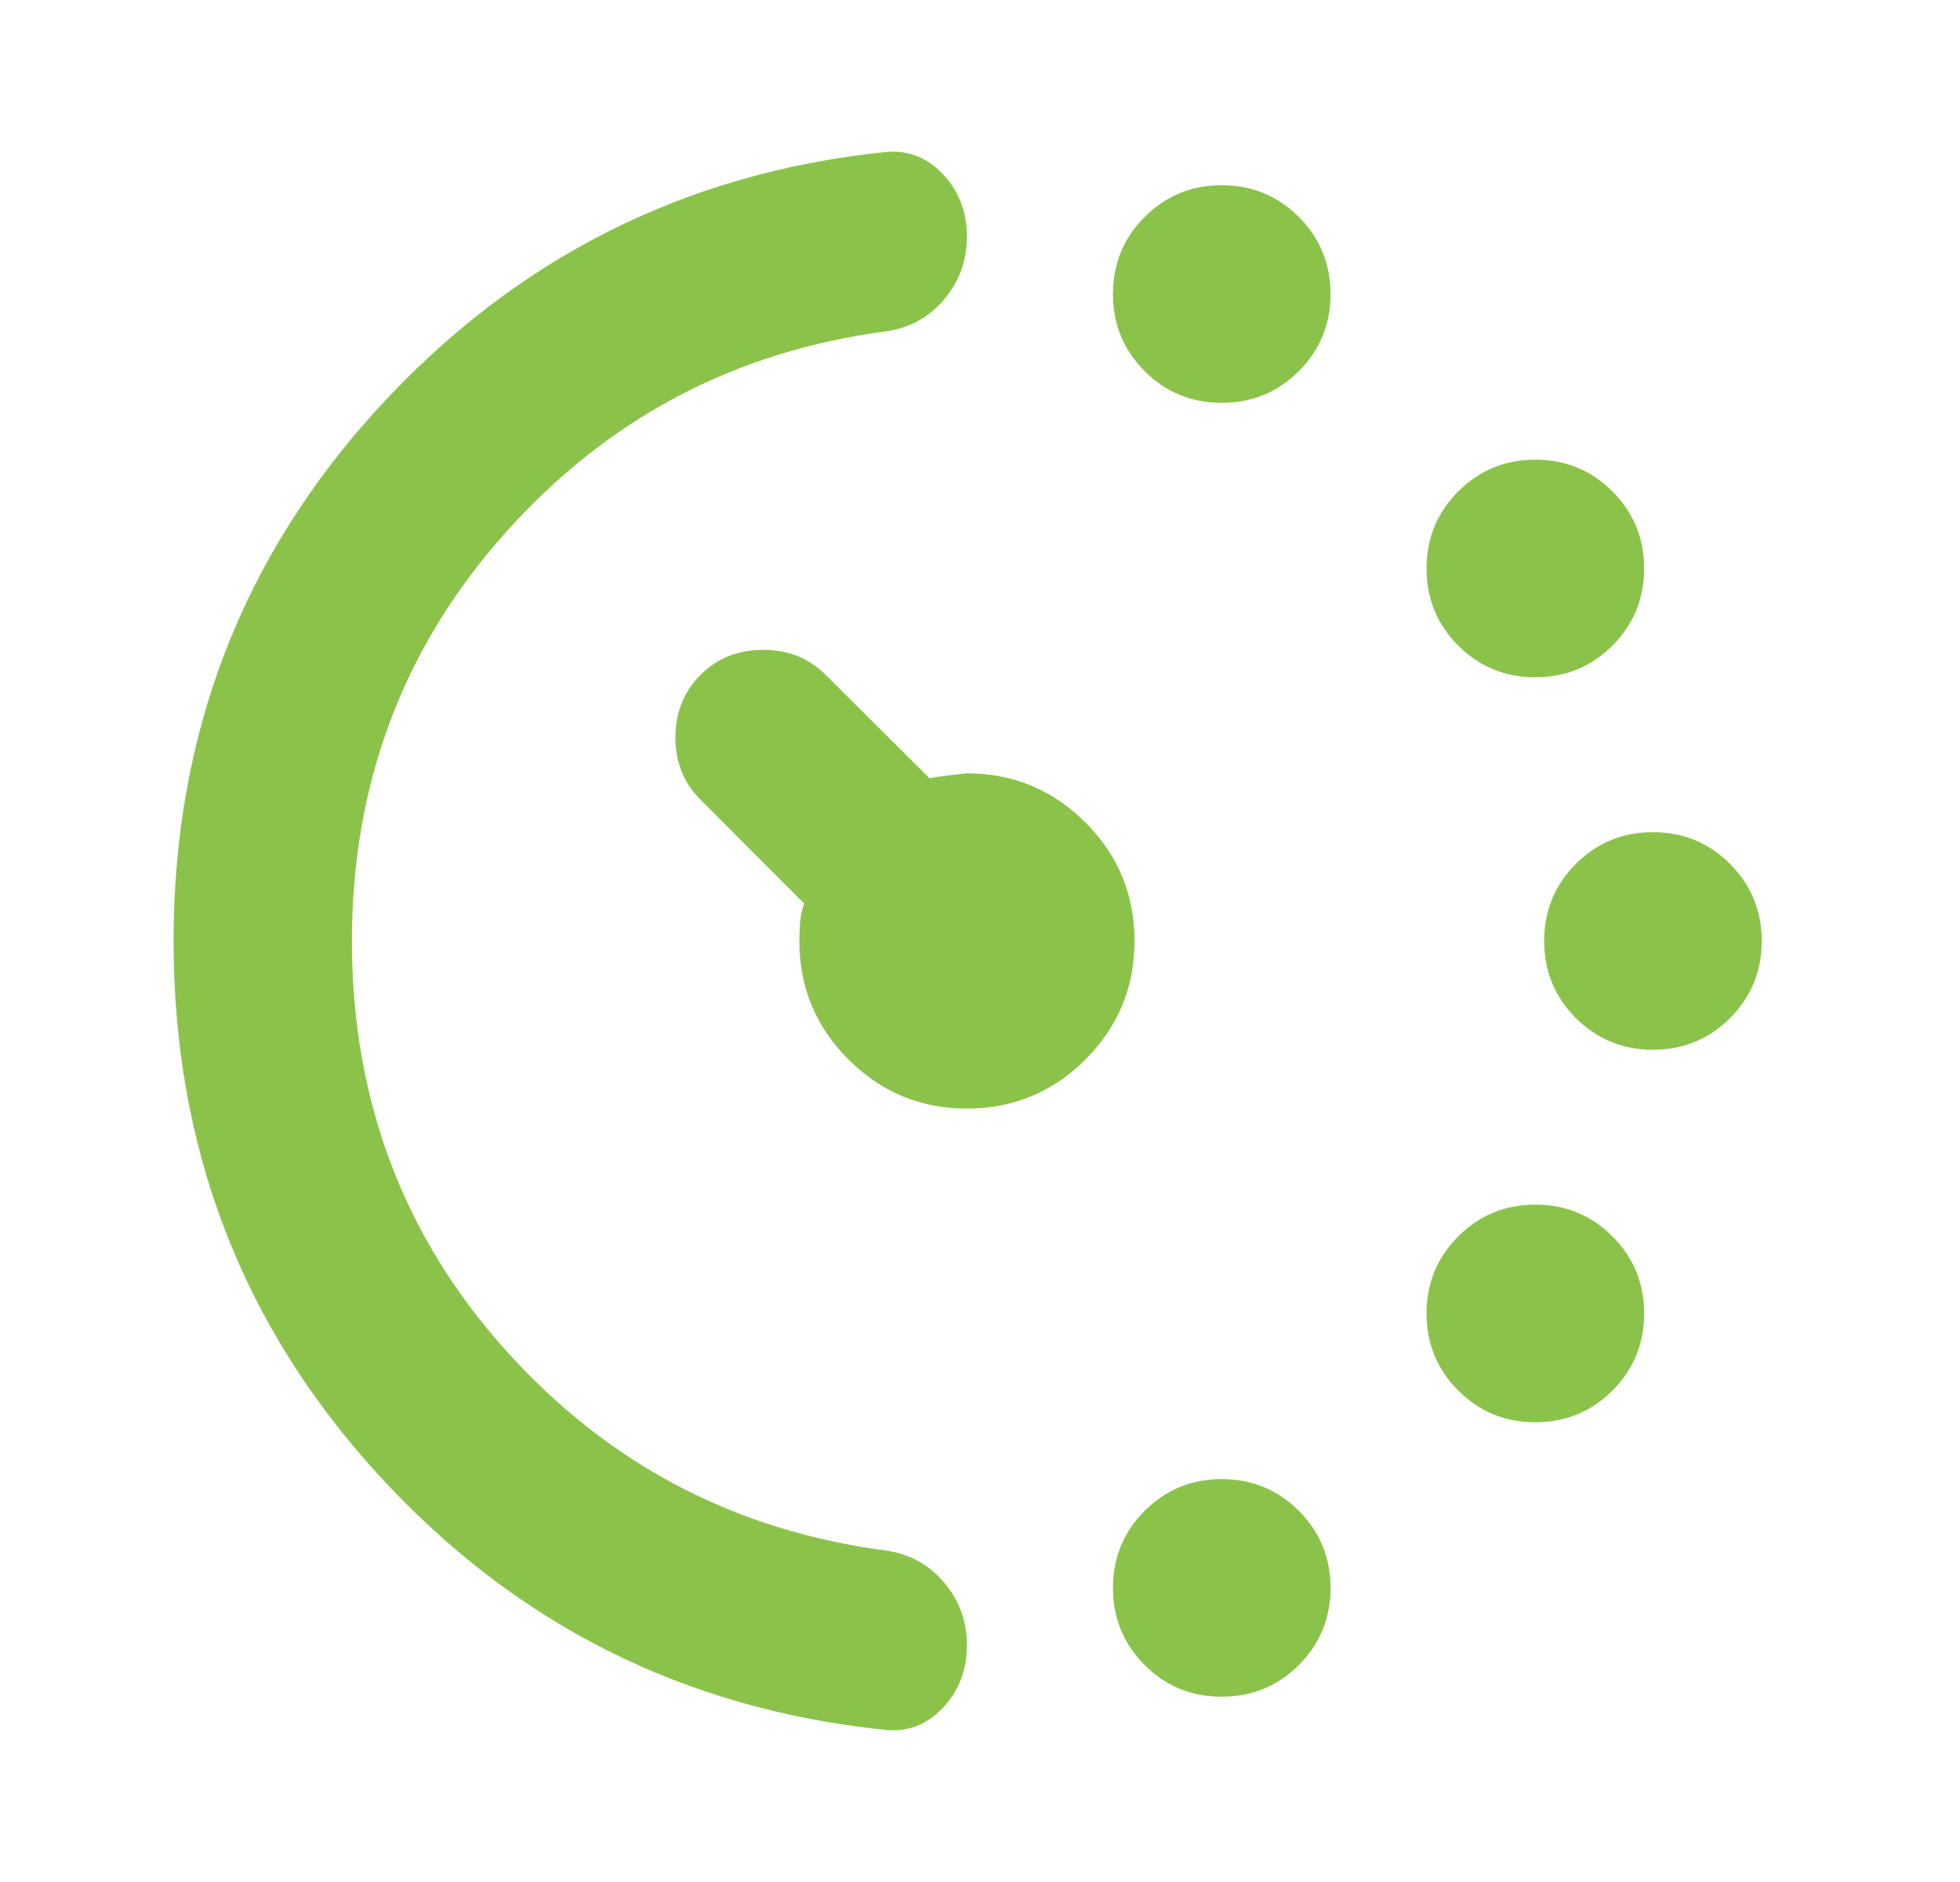 <svg width="25" height="24" viewBox="0 0 25 24" fill="none" xmlns="http://www.w3.org/2000/svg">
<mask id="mask0_18_2179" style="mask-type:alpha" maskUnits="userSpaceOnUse" x="0" y="0" width="25" height="24">
<rect x="0.333" width="24" height="24" fill="#D9D9D9"/>
</mask>
<g mask="url(#mask0_18_2179)">
<path d="M15.583 5.137C15.197 5.137 14.87 5.003 14.6 4.733C14.331 4.463 14.196 4.136 14.196 3.75C14.196 3.364 14.331 3.036 14.6 2.767C14.87 2.497 15.197 2.362 15.583 2.362C15.969 2.362 16.297 2.497 16.567 2.767C16.836 3.036 16.971 3.364 16.971 3.75C16.971 4.136 16.836 4.463 16.567 4.733C16.297 5.003 15.969 5.137 15.583 5.137ZM15.583 21.637C15.197 21.637 14.87 21.503 14.6 21.233C14.331 20.963 14.196 20.636 14.196 20.25C14.196 19.864 14.331 19.536 14.6 19.267C14.87 18.997 15.197 18.862 15.583 18.862C15.969 18.862 16.297 18.997 16.567 19.267C16.836 19.536 16.971 19.864 16.971 20.25C16.971 20.636 16.836 20.963 16.567 21.233C16.297 21.503 15.969 21.637 15.583 21.637ZM19.583 8.637C19.198 8.637 18.87 8.503 18.6 8.233C18.331 7.963 18.196 7.636 18.196 7.25C18.196 6.864 18.331 6.536 18.6 6.267C18.87 5.997 19.198 5.862 19.583 5.862C19.969 5.862 20.297 5.997 20.567 6.267C20.836 6.536 20.971 6.864 20.971 7.25C20.971 7.636 20.836 7.963 20.567 8.233C20.297 8.503 19.969 8.637 19.583 8.637ZM19.583 18.137C19.198 18.137 18.87 18.003 18.6 17.733C18.331 17.463 18.196 17.136 18.196 16.75C18.196 16.364 18.331 16.036 18.6 15.767C18.87 15.497 19.198 15.362 19.583 15.362C19.969 15.362 20.297 15.497 20.567 15.767C20.836 16.036 20.971 16.364 20.971 16.75C20.971 17.136 20.836 17.463 20.567 17.733C20.297 18.003 19.969 18.137 19.583 18.137ZM21.083 13.387C20.698 13.387 20.37 13.252 20.1 12.983C19.831 12.713 19.696 12.386 19.696 12C19.696 11.614 19.831 11.286 20.1 11.017C20.37 10.747 20.698 10.612 21.083 10.612C21.469 10.612 21.797 10.747 22.067 11.017C22.336 11.286 22.471 11.614 22.471 12C22.471 12.386 22.336 12.713 22.067 12.983C21.797 13.252 21.469 13.387 21.083 13.387ZM2.214 12C2.214 9.367 3.086 7.1 4.829 5.199C6.573 3.298 8.717 2.212 11.263 1.942C11.557 1.905 11.809 1.995 12.019 2.213C12.229 2.43 12.333 2.699 12.333 3.018C12.333 3.32 12.238 3.585 12.047 3.813C11.856 4.041 11.613 4.178 11.319 4.223C9.374 4.476 7.749 5.334 6.445 6.796C5.141 8.258 4.489 9.993 4.489 12C4.489 14.019 5.141 15.757 6.445 17.213C7.749 18.669 9.374 19.523 11.319 19.776C11.613 19.822 11.856 19.958 12.047 20.186C12.238 20.414 12.333 20.679 12.333 20.982C12.333 21.301 12.229 21.569 12.019 21.787C11.809 22.005 11.557 22.095 11.263 22.057C8.705 21.788 6.557 20.702 4.82 18.8C3.083 16.899 2.214 14.633 2.214 12ZM12.333 14.137C11.743 14.137 11.24 13.928 10.822 13.511C10.405 13.093 10.196 12.59 10.196 12C10.196 11.925 10.199 11.845 10.205 11.761C10.212 11.678 10.229 11.598 10.259 11.523L8.932 10.195C8.72 9.984 8.615 9.72 8.615 9.403C8.615 9.086 8.722 8.819 8.938 8.604C9.149 8.393 9.414 8.287 9.733 8.287C10.053 8.287 10.318 8.393 10.529 8.604L11.856 9.925C11.923 9.909 12.082 9.888 12.333 9.862C12.923 9.862 13.427 10.071 13.845 10.489C14.262 10.906 14.471 11.41 14.471 12C14.471 12.59 14.262 13.093 13.845 13.511C13.427 13.928 12.923 14.137 12.333 14.137Z" fill="#8BC34A"/>
</g>
</svg>
